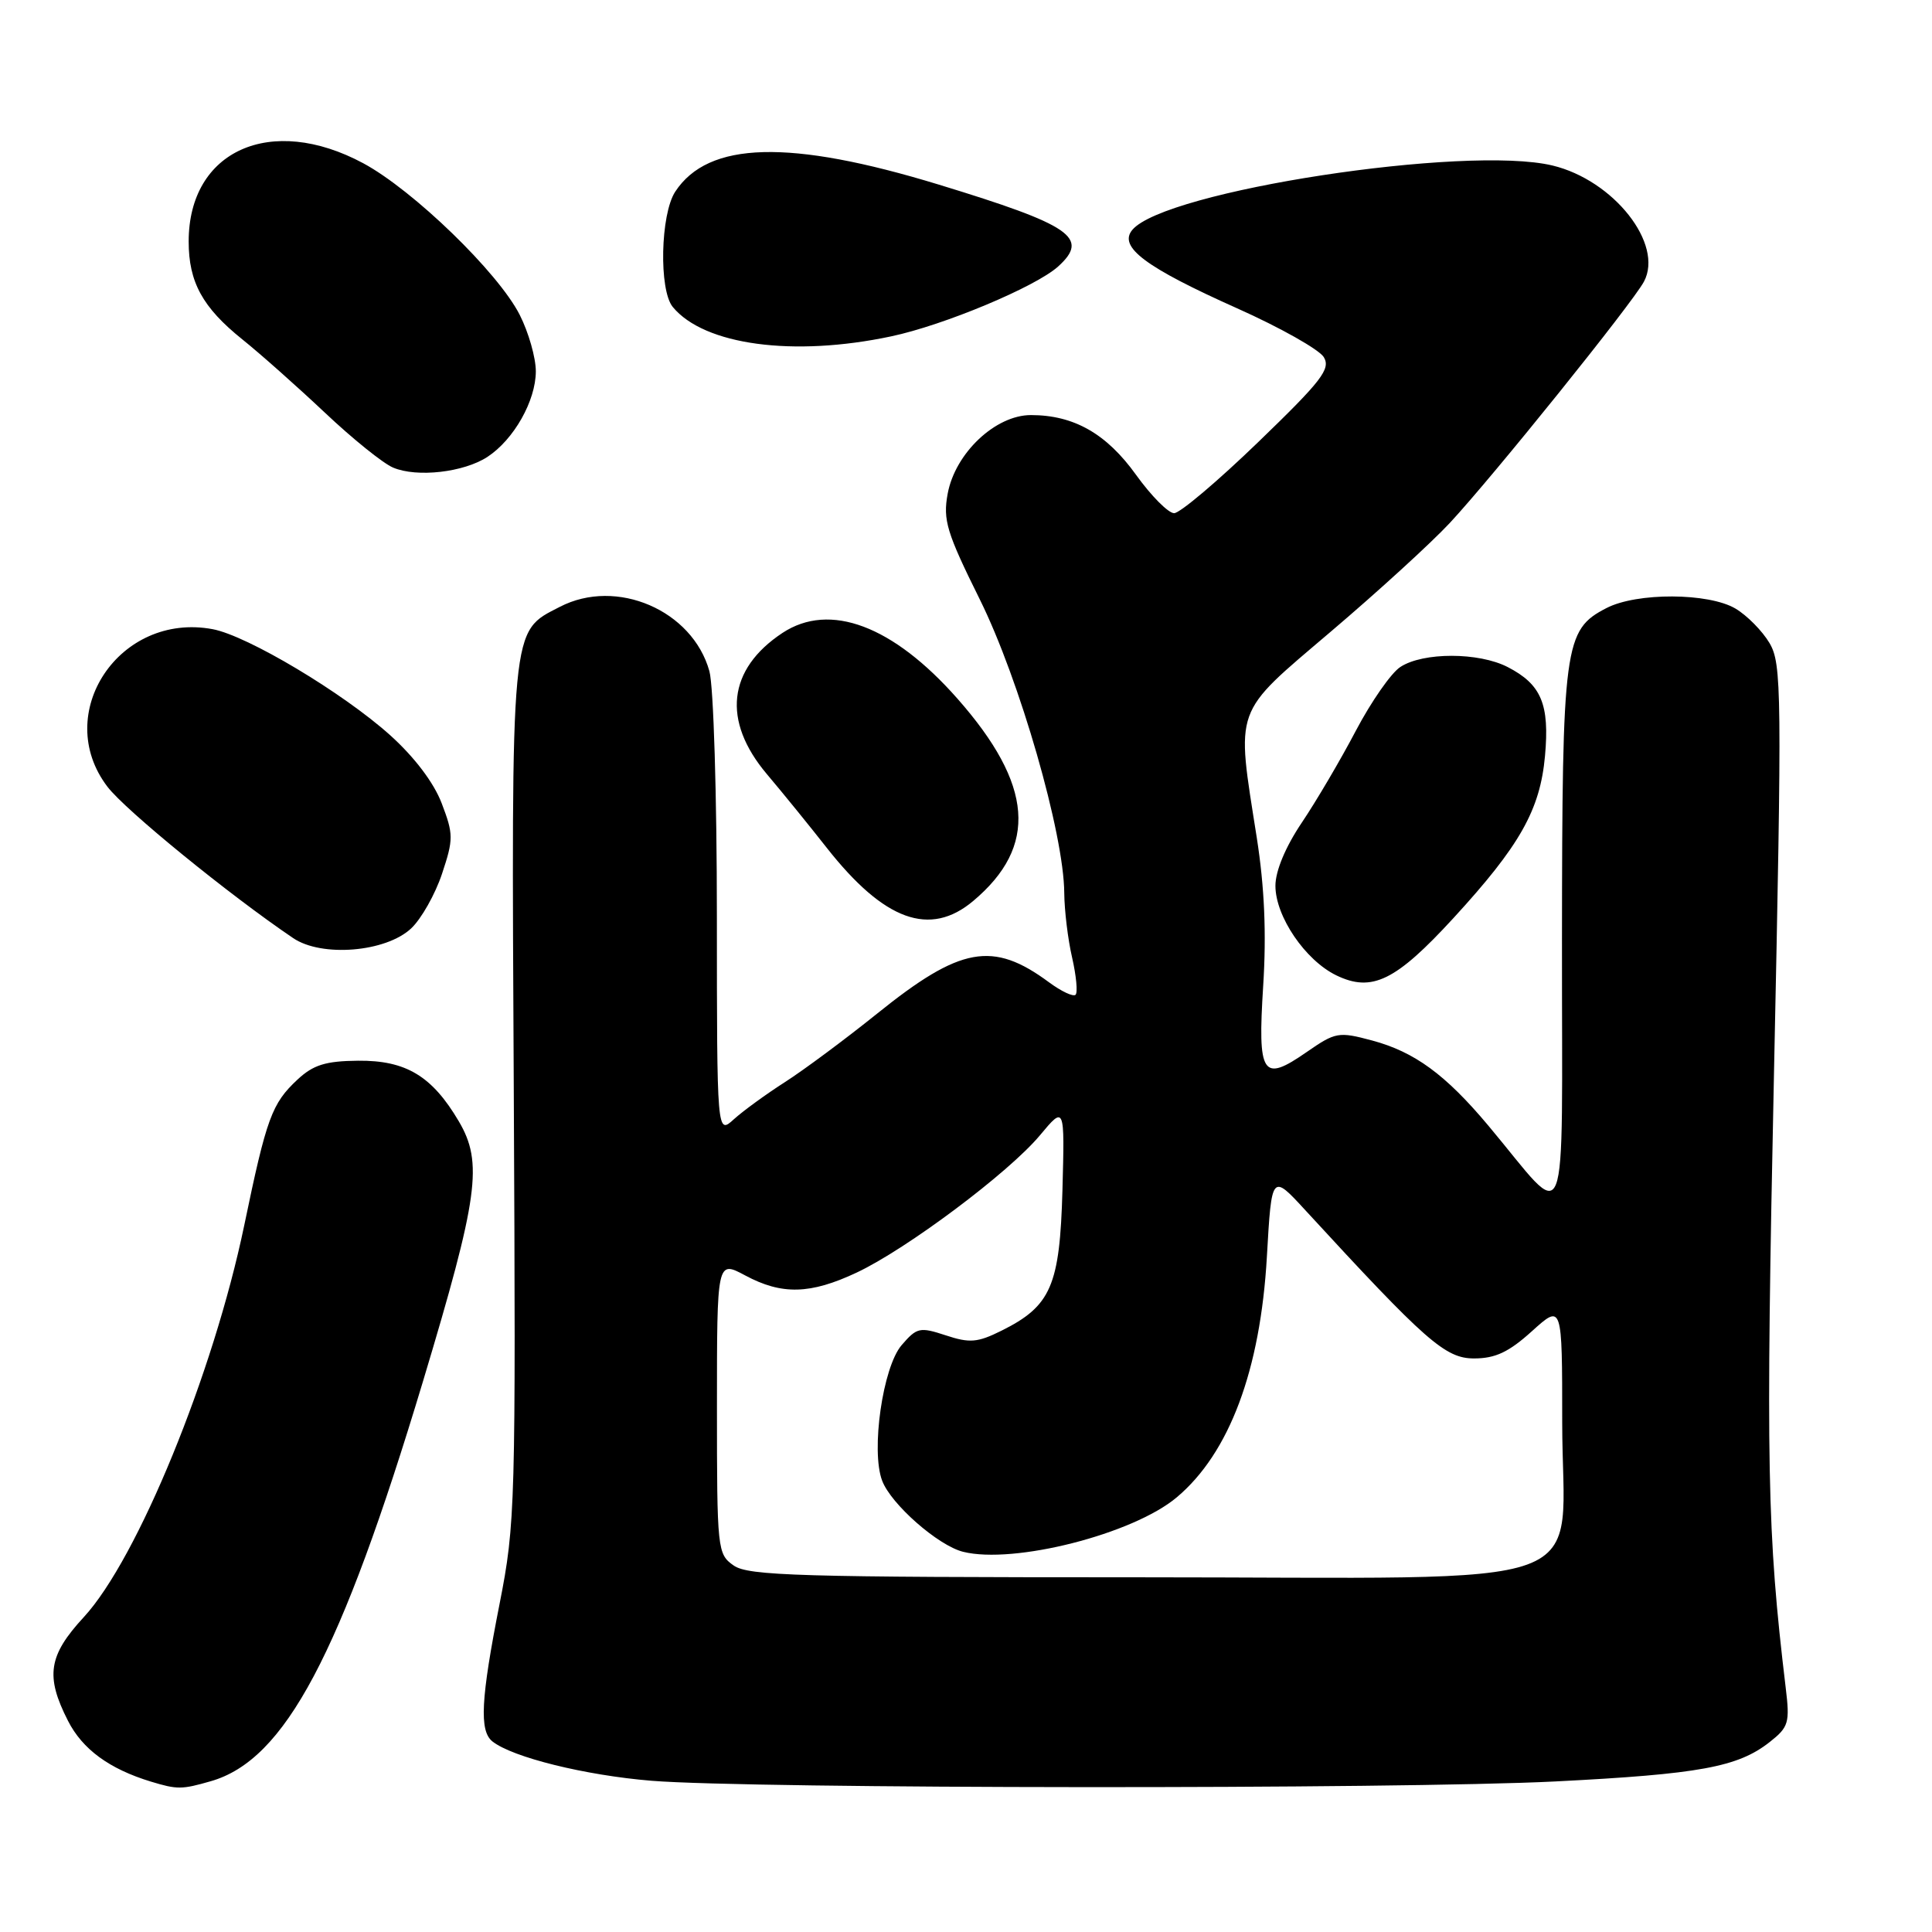 <?xml version="1.0" encoding="UTF-8" standalone="no"?>
<!DOCTYPE svg PUBLIC "-//W3C//DTD SVG 1.1//EN" "http://www.w3.org/Graphics/SVG/1.1/DTD/svg11.dtd" >
<svg xmlns="http://www.w3.org/2000/svg" xmlns:xlink="http://www.w3.org/1999/xlink" version="1.1" viewBox="0 0 256 256">
 <g >
 <path fill="currentColor"
d=" M 27.93 236.02 C 37.77 233.20 45.12 219.34 56.04 183.06 C 63.40 158.58 64.02 154.07 60.80 148.59 C 57.26 142.58 53.79 140.49 47.45 140.55 C 43.15 140.59 41.51 141.10 39.42 143.05 C 36.02 146.22 35.32 148.11 32.36 162.38 C 28.27 182.02 18.23 206.54 11.11 214.27 C 6.40 219.37 5.99 222.10 9.01 228.02 C 10.93 231.79 14.48 234.39 19.99 236.07 C 23.49 237.13 24.07 237.13 27.93 236.02 Z  M 206.10 236.05 C 225.19 235.08 230.27 234.15 234.48 230.84 C 237.02 228.84 237.18 228.29 236.61 223.59 C 234.14 203.00 233.97 194.23 235.06 142.32 C 236.13 91.49 236.09 87.97 234.47 85.21 C 233.51 83.59 231.48 81.54 229.96 80.64 C 226.39 78.53 216.89 78.49 212.87 80.57 C 207.25 83.47 207.00 85.34 206.97 124.72 C 206.94 165.07 208.11 162.15 197.22 149.16 C 191.53 142.37 187.43 139.38 181.81 137.87 C 177.36 136.68 176.97 136.75 173.13 139.41 C 167.26 143.48 166.63 142.52 167.38 130.61 C 167.82 123.67 167.55 117.52 166.53 111.00 C 163.78 93.47 163.31 94.79 176.32 83.71 C 182.55 78.42 189.65 71.93 192.11 69.29 C 197.84 63.13 216.31 40.17 217.83 37.32 C 220.49 32.34 213.82 23.88 205.71 21.93 C 194.22 19.18 154.32 25.29 150.03 30.47 C 148.16 32.72 151.79 35.43 163.94 40.86 C 169.65 43.41 174.80 46.32 175.41 47.32 C 176.35 48.89 175.14 50.45 166.73 58.57 C 161.36 63.76 156.34 68.00 155.58 68.00 C 154.81 68.00 152.55 65.72 150.54 62.93 C 146.62 57.46 142.29 55.00 136.60 55.00 C 131.90 55.00 126.56 60.04 125.57 65.43 C 124.93 68.90 125.43 70.56 129.83 79.43 C 135.10 90.06 140.98 110.49 141.02 118.34 C 141.04 120.63 141.50 124.47 142.06 126.88 C 142.61 129.29 142.82 131.51 142.52 131.81 C 142.22 132.11 140.64 131.37 139.00 130.16 C 131.54 124.64 127.26 125.42 116.21 134.32 C 111.97 137.73 106.47 141.81 104.00 143.39 C 101.53 144.97 98.49 147.18 97.25 148.30 C 95.00 150.35 95.00 150.35 94.99 121.42 C 94.99 105.46 94.55 90.91 94.00 88.94 C 91.76 80.86 81.69 76.52 74.18 80.41 C 67.61 83.80 67.76 82.21 68.08 144.90 C 68.35 199.53 68.29 201.88 66.20 212.50 C 63.71 225.14 63.49 229.35 65.25 230.75 C 67.92 232.86 77.55 235.24 86.32 235.96 C 99.48 237.04 185.26 237.10 206.10 236.05 Z  M 192.59 121.65 C 201.40 112.05 204.07 107.32 204.72 100.17 C 205.34 93.32 204.24 90.69 199.78 88.39 C 195.95 86.41 188.56 86.40 185.55 88.38 C 184.33 89.17 181.69 92.97 179.66 96.82 C 177.64 100.67 174.41 106.16 172.49 109.01 C 170.33 112.22 169.00 115.41 169.00 117.37 C 169.00 121.43 172.95 127.24 177.07 129.24 C 181.79 131.52 184.94 129.98 192.59 121.65 Z  M 54.48 123.02 C 55.83 121.75 57.67 118.49 58.57 115.78 C 60.10 111.19 60.09 110.54 58.53 106.45 C 57.49 103.71 54.91 100.31 51.70 97.42 C 45.43 91.79 32.80 84.24 28.18 83.37 C 15.84 81.06 6.84 94.55 14.24 104.25 C 16.60 107.35 30.38 118.58 38.84 124.30 C 42.62 126.87 51.12 126.17 54.48 123.02 Z  M 128.96 119.38 C 137.56 112.15 136.92 103.98 126.87 92.58 C 118.33 82.89 109.95 79.74 103.69 83.86 C 96.41 88.67 95.65 95.50 101.61 102.57 C 103.75 105.10 107.32 109.50 109.55 112.34 C 117.16 122.01 123.22 124.21 128.96 119.38 Z  M 64.59 60.54 C 68.09 58.24 70.99 53.11 71.00 49.21 C 71.00 47.40 70.04 44.03 68.86 41.71 C 66.01 36.10 54.76 25.20 48.13 21.63 C 35.90 15.06 25.00 19.94 25.00 32.00 C 25.00 37.38 26.84 40.74 32.11 44.97 C 34.48 46.87 39.41 51.25 43.06 54.69 C 46.70 58.13 50.77 61.41 52.09 61.96 C 55.26 63.30 61.45 62.59 64.59 60.54 Z  M 118.08 44.57 C 125.09 43.09 137.23 38.00 140.20 35.32 C 144.42 31.50 141.99 29.84 124.39 24.46 C 104.60 18.42 93.86 18.71 89.47 25.40 C 87.51 28.40 87.29 38.44 89.15 40.68 C 93.32 45.73 105.13 47.32 118.08 44.57 Z  M 97.22 207.44 C 95.06 205.93 95.00 205.40 95.00 186.44 C 95.00 167.00 95.00 167.00 98.74 169.00 C 103.60 171.61 107.37 171.51 113.50 168.63 C 120.11 165.53 133.67 155.38 137.79 150.44 C 141.08 146.50 141.08 146.50 140.78 157.70 C 140.43 170.38 139.27 173.06 132.69 176.33 C 129.53 177.90 128.49 177.99 125.32 176.94 C 121.88 175.81 121.49 175.89 119.47 178.24 C 116.97 181.14 115.38 192.24 116.89 196.20 C 118.07 199.32 124.30 204.79 127.61 205.62 C 134.33 207.30 150.14 203.28 155.93 198.40 C 162.90 192.54 167.01 181.55 167.87 166.50 C 168.50 155.50 168.50 155.50 173.00 160.40 C 188.95 177.75 191.51 180.00 195.32 180.00 C 198.14 180.00 199.93 179.16 203.00 176.38 C 207.00 172.77 207.00 172.77 207.00 188.43 C 207.00 211.34 213.41 209.00 150.77 209.00 C 105.94 209.00 99.16 208.80 97.22 207.44 Z "/>
</g>
</svg>